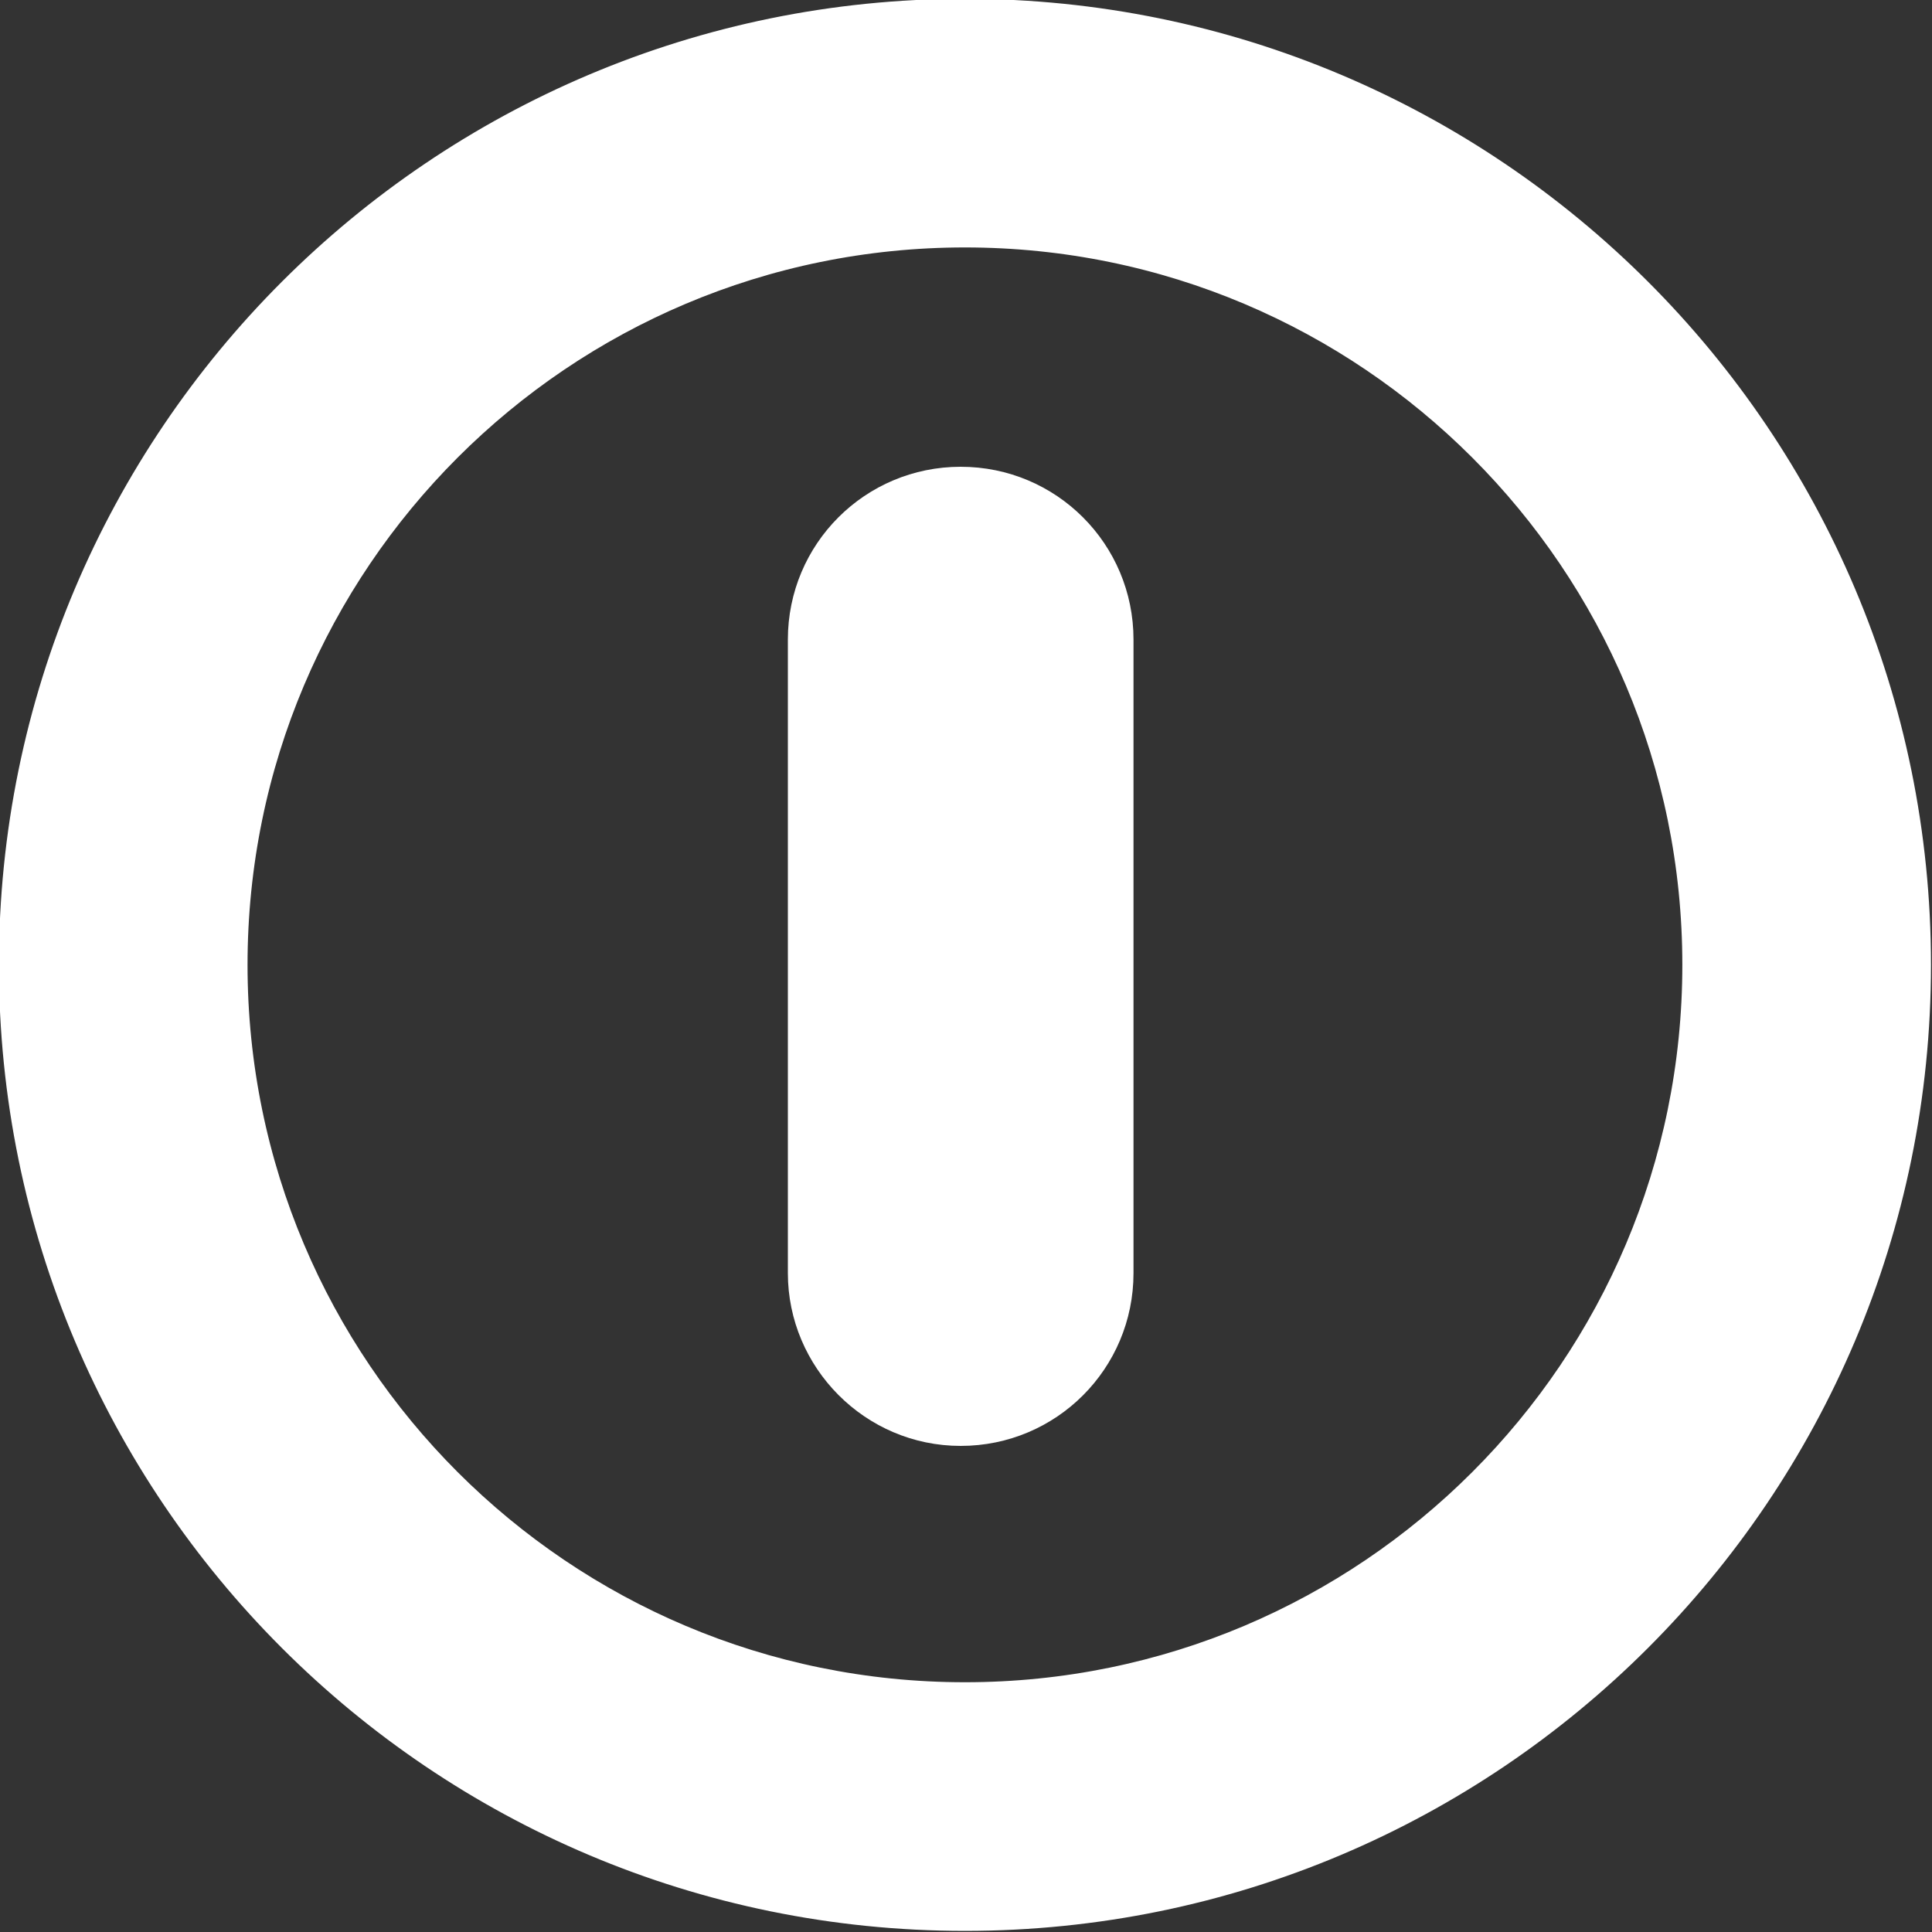 <?xml version="1.0" encoding="UTF-8" standalone="no"?>
<!-- Created with Inkscape (http://www.inkscape.org/) -->

<svg
   xmlns:dc="http://purl.org/dc/elements/1.1/"
   xmlns:cc="http://creativecommons.org/ns#"
   xmlns:rdf="http://www.w3.org/1999/02/22-rdf-syntax-ns#"
   xmlns:svg="http://www.w3.org/2000/svg"
   xmlns="http://www.w3.org/2000/svg"
   version="1.1"
   width="20"
   height="20"
   id="svg3272">
  <rect width="100%" height="100%" fill="#333333" stroke="none"/>
  <defs
     id="defs3274" />
  <g
     transform="translate(-6.292,0.05)"
     id="layer1">
    <g
       transform="translate(0.011,0.013)"
       id="g3289">
      <path
         d="M 14.437,13.116 V 6.558 c 0,-0.99 0.799,-1.789 1.789,-1.789 l 0,0 c 0.99,0 1.789,0.799 1.789,1.789 l 0,0 V 13.116 c 0,0.99 -0.799,1.789 -1.789,1.789 l 0,0 c -0.99,0 -1.789,-0.811 -1.789,-1.789 l 0,0 z"
         id="path7229-7-7-2"
         style="fill:#ffffff;fill-opacity:1" />
      <path
         d="m 26.009,9.925 c 0,5.378 -4.36,9.739 -9.739,9.739 -5.379,0 -9.739,-4.36 -9.739,-9.739 0,-5.378 4.36,-9.739 9.739,-9.739 5.379,0 9.739,4.36 9.739,9.739 z M 16.27,2.237 c -4.246,0 -7.688,3.442 -7.688,7.688 0,4.246 3.442,7.688 7.688,7.688 4.246,0 7.688,-3.442 7.688,-7.688 0,-4.246 -3.442,-7.688 -7.688,-7.688 z"
         id="path6786-0-8-4-0"
         style="fill:#ffffff;fill-opacity:1;stroke:#ffffff;stroke-width:0.523;stroke-miterlimit:4;stroke-opacity:1;stroke-dasharray:none" />
    </g>
  </g>
</svg>
